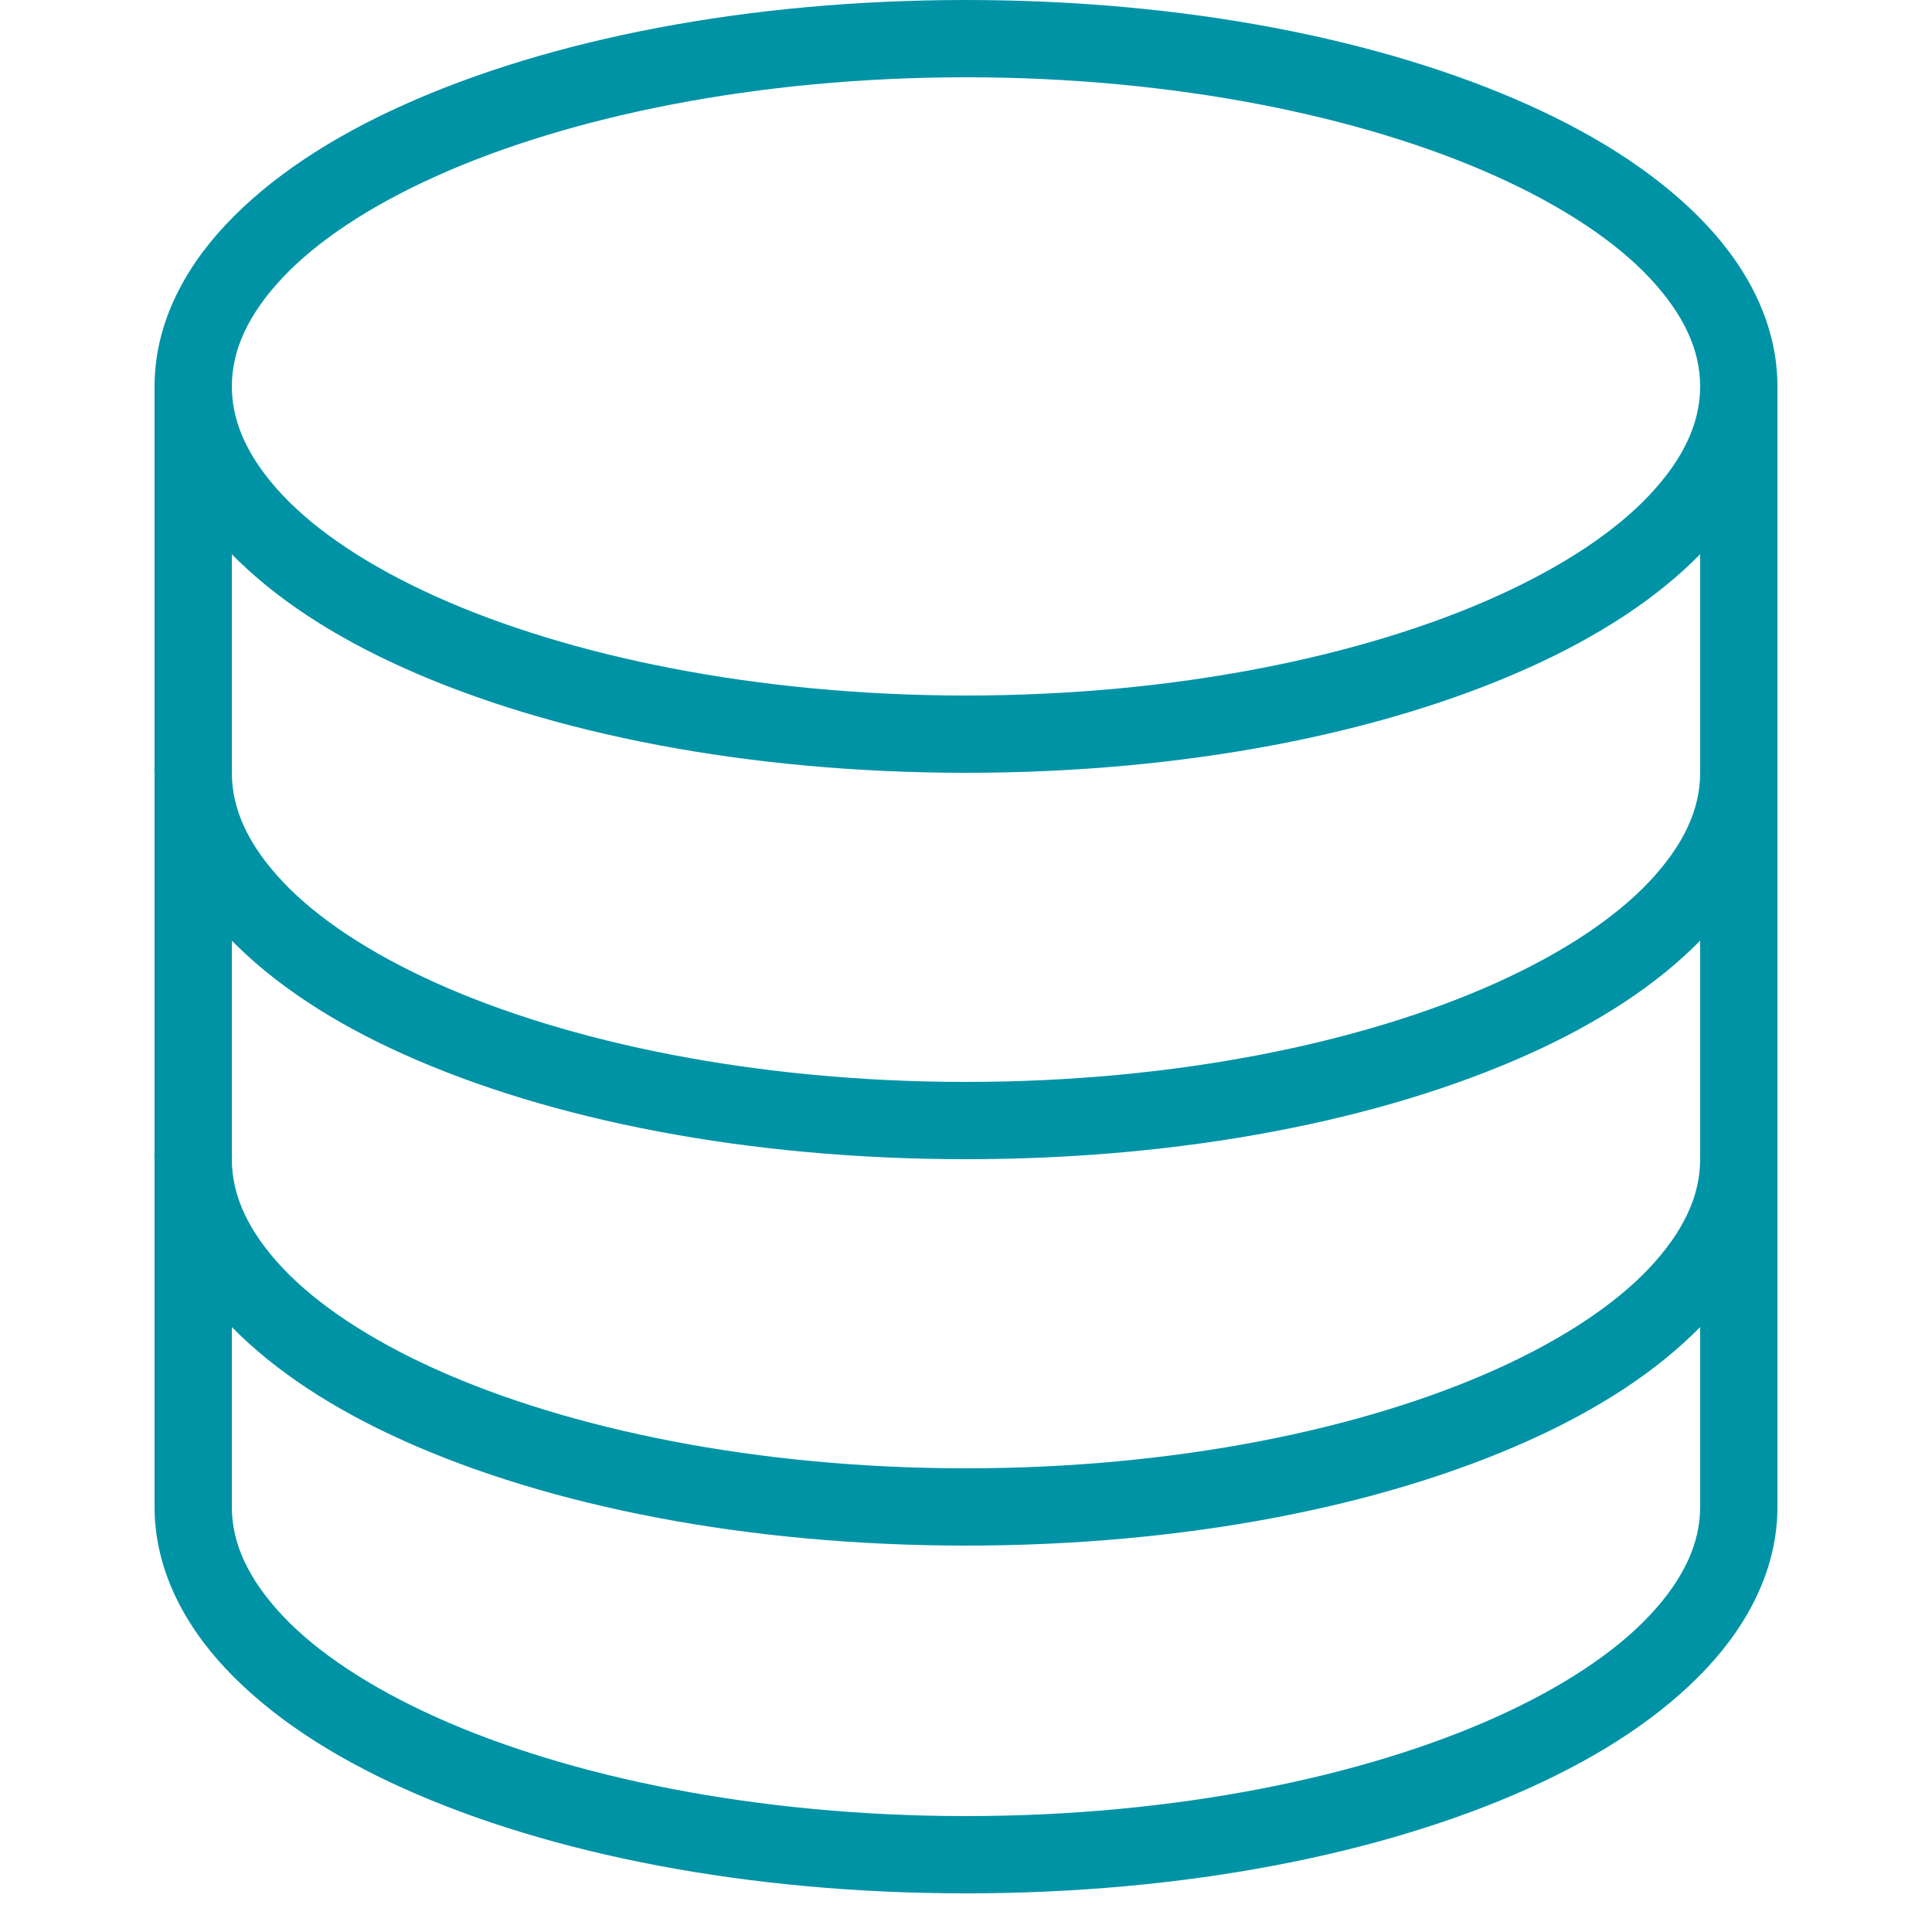 <?xml version="1.0" encoding="UTF-8"?>
<svg xmlns="http://www.w3.org/2000/svg" xmlns:xlink="http://www.w3.org/1999/xlink" width="100pt" height="100pt" viewBox="0 0 100 100" version="1.1">
<g id="surface1">
<path style=" stroke:none;fill-rule:nonzero;fill:#0093A6;fill-opacity:1;" d="M 50 0 C 38.711 0 28.461 2.023 20.875 5.438 C 17.082 7.145 13.961 9.207 11.688 11.625 C 9.414 14.043 8 16.914 8 20 L 8 39.625 C 7.988 39.75 7.988 39.875 8 40 L 8 59.625 C 7.988 59.75 7.988 59.875 8 60 L 8 78 C 8 81.086 9.414 83.957 11.688 86.375 C 13.961 88.793 17.082 90.855 20.875 92.562 C 28.461 95.977 38.711 98 50 98 C 61.289 98 71.539 95.977 79.125 92.562 C 82.918 90.855 86.039 88.793 88.312 86.375 C 90.586 83.957 92 81.086 92 78 L 92 20 C 92 16.914 90.586 14.043 88.312 11.625 C 86.039 9.207 82.918 7.145 79.125 5.438 C 71.539 2.023 61.289 0 50 0 Z M 50 4 C 60.805 4 70.547 6.023 77.438 9.125 C 80.883 10.676 83.602 12.488 85.375 14.375 C 87.148 16.262 88 18.113 88 20 C 88 21.887 87.148 23.738 85.375 25.625 C 83.602 27.512 80.883 29.324 77.438 30.875 C 70.547 33.977 60.805 36 50 36 C 39.195 36 29.453 33.977 22.562 30.875 C 19.117 29.324 16.398 27.512 14.625 25.625 C 12.852 23.738 12 21.887 12 20 C 12 18.113 12.852 16.262 14.625 14.375 C 16.398 12.488 19.117 10.676 22.562 9.125 C 29.453 6.023 39.195 4 50 4 Z M 12 28.688 C 14.246 30.973 17.246 32.93 20.875 34.562 C 28.461 37.977 38.711 40 50 40 C 61.289 40 71.539 37.977 79.125 34.562 C 82.754 32.93 85.754 30.973 88 28.688 L 88 39.688 C 87.996 39.75 87.996 39.812 88 39.875 L 88 40 C 88 41.887 87.148 43.738 85.375 45.625 C 83.602 47.512 80.883 49.324 77.438 50.875 C 70.547 53.977 60.805 56 50 56 C 39.195 56 29.453 53.977 22.562 50.875 C 19.117 49.324 16.398 47.512 14.625 45.625 C 12.852 43.738 12 41.887 12 40 C 12.012 39.875 12.012 39.75 12 39.625 Z M 12 48.688 C 14.246 50.973 17.246 52.93 20.875 54.562 C 28.461 57.977 38.711 60 50 60 C 61.289 60 71.539 57.977 79.125 54.562 C 82.754 52.93 85.754 50.973 88 48.688 L 88 59.688 C 87.996 59.75 87.996 59.812 88 59.875 L 88 60 C 88 61.887 87.148 63.738 85.375 65.625 C 83.602 67.512 80.883 69.324 77.438 70.875 C 70.547 73.977 60.805 76 50 76 C 39.195 76 29.453 73.977 22.562 70.875 C 19.117 69.324 16.398 67.512 14.625 65.625 C 12.852 63.738 12 61.887 12 60 C 12.012 59.875 12.012 59.75 12 59.625 Z M 12 68.688 C 14.246 70.973 17.246 72.93 20.875 74.562 C 28.461 77.977 38.711 80 50 80 C 61.289 80 71.539 77.977 79.125 74.562 C 82.754 72.93 85.754 70.973 88 68.688 L 88 78 C 88 79.887 87.148 81.738 85.375 83.625 C 83.602 85.512 80.883 87.324 77.438 88.875 C 70.547 91.977 60.805 94 50 94 C 39.195 94 29.453 91.977 22.562 88.875 C 19.117 87.324 16.398 85.512 14.625 83.625 C 12.852 81.738 12 79.887 12 78 Z "/>
</g>
</svg>
